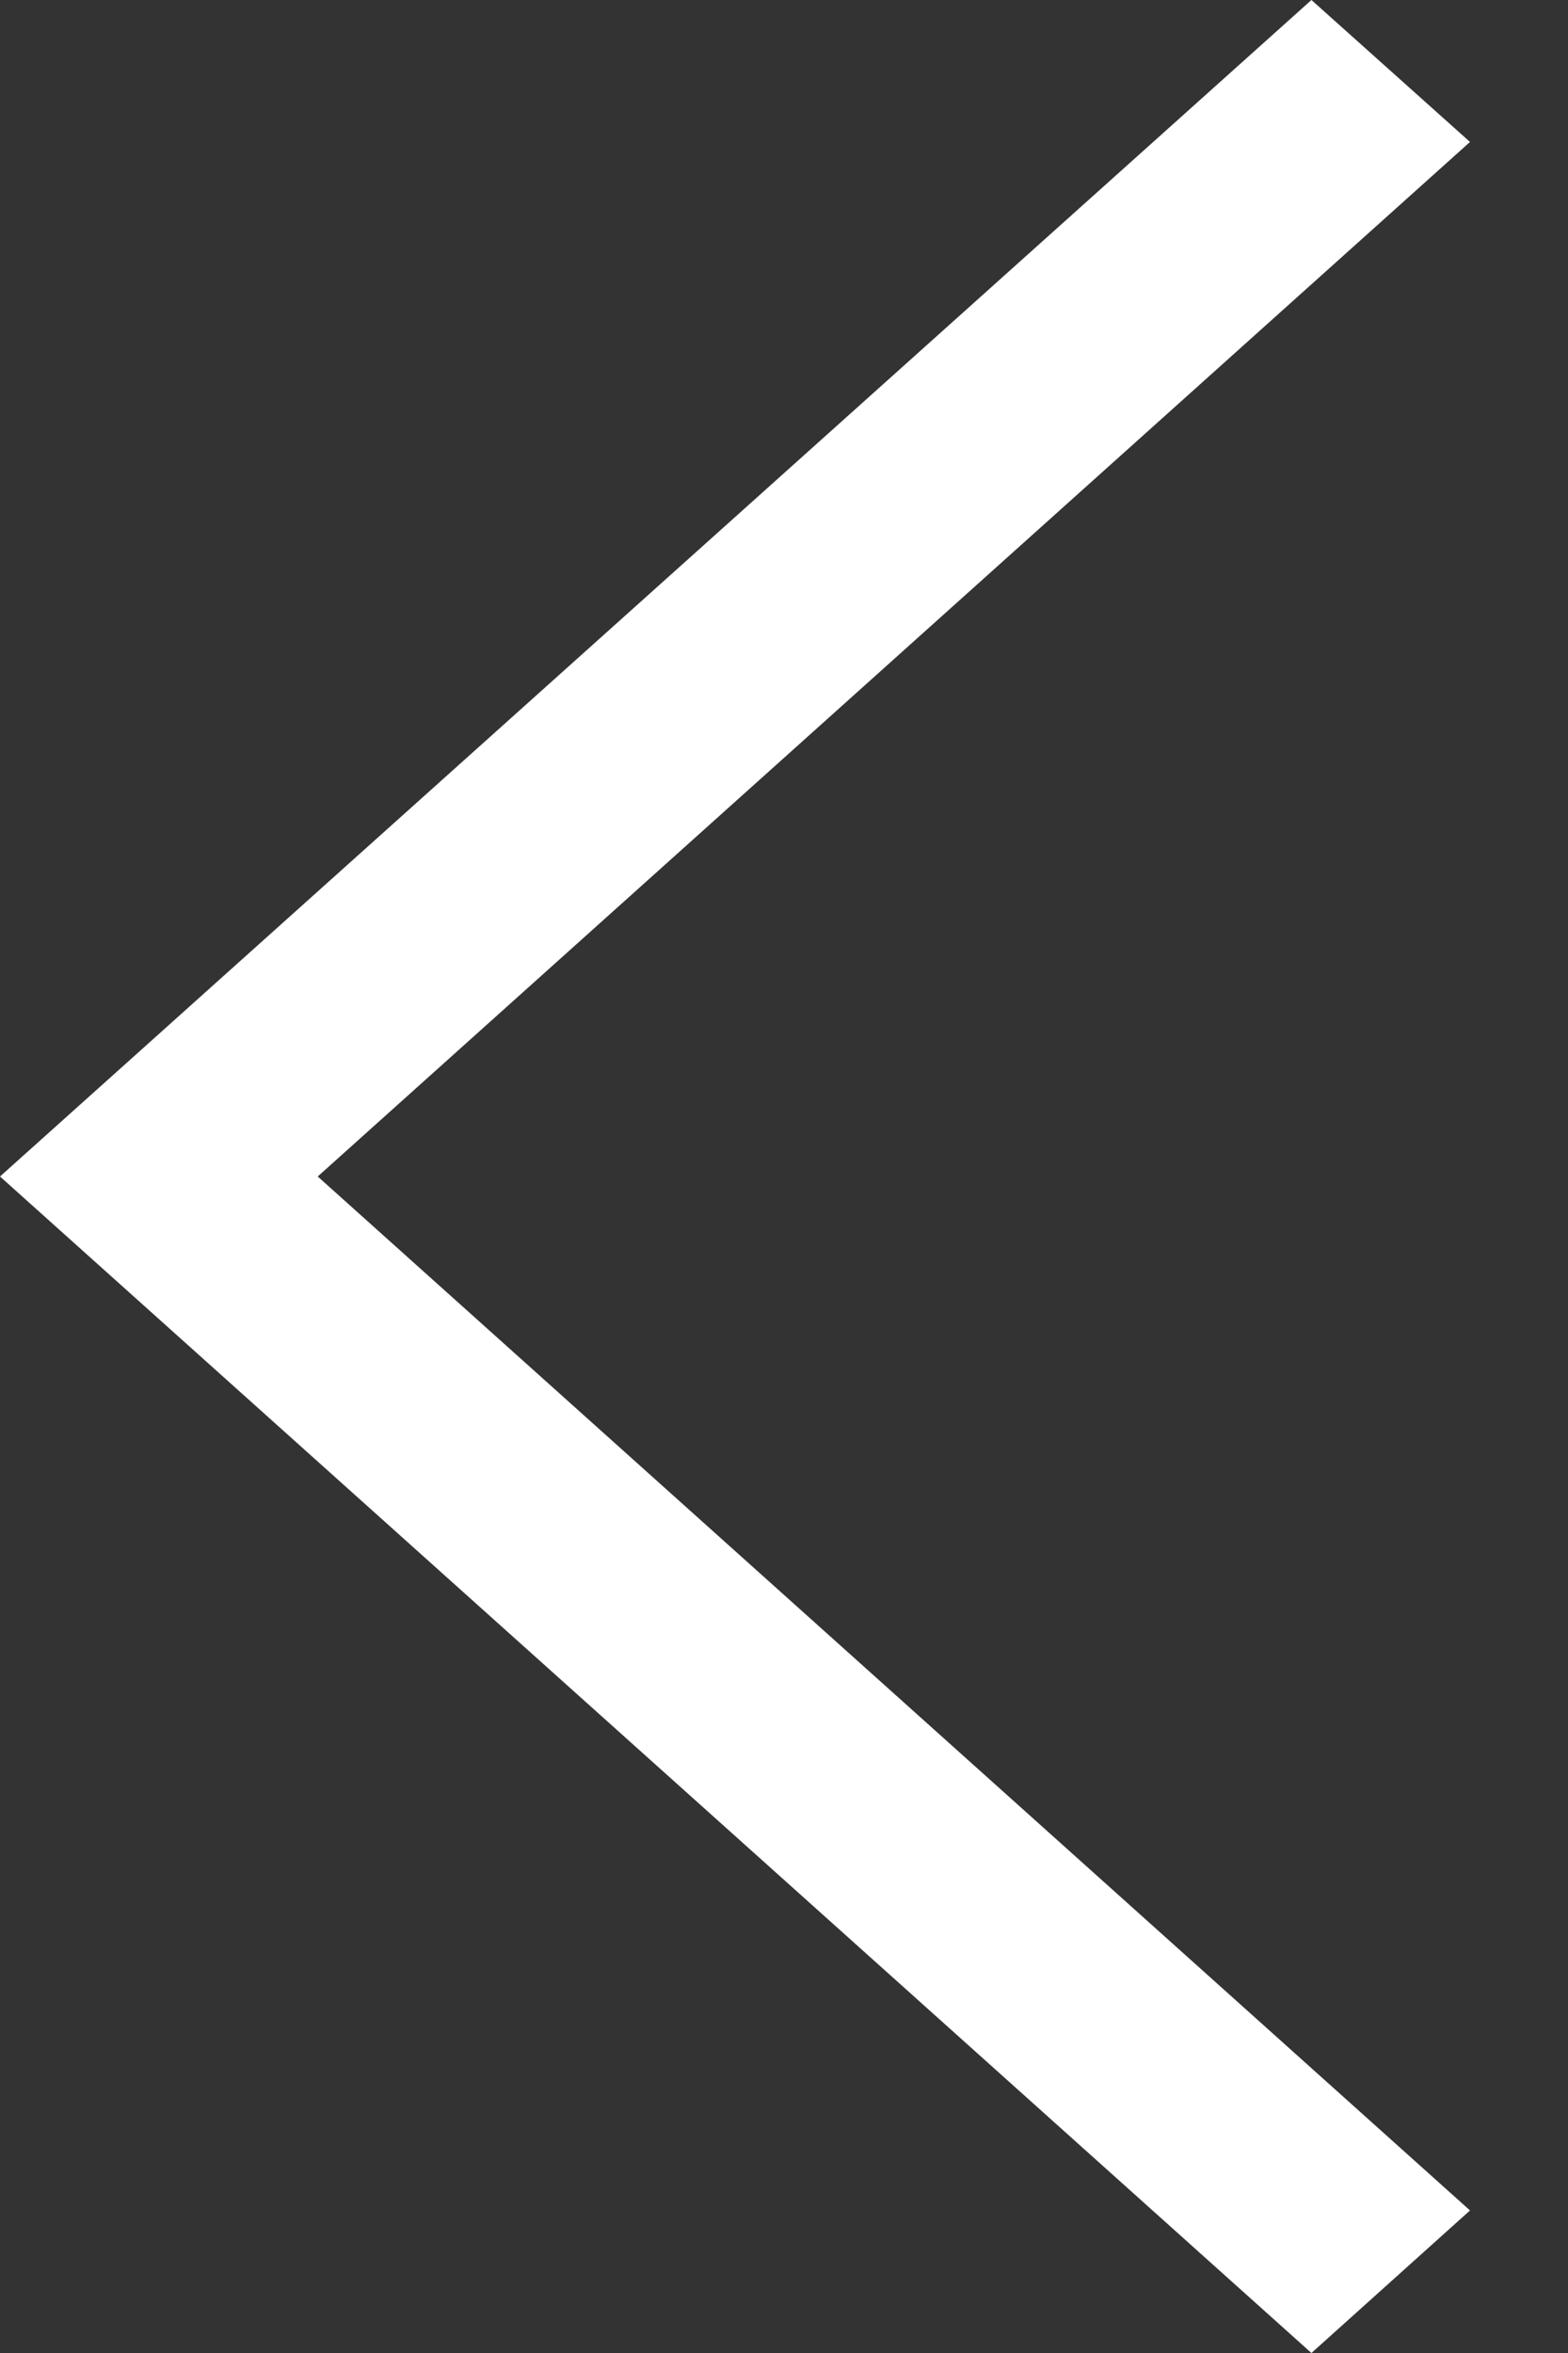 <svg width="8" height="12" viewBox="0 0 8 12" fill="none" xmlns="http://www.w3.org/2000/svg">
  <rect x="0" y="0" width="8" height="12" fill="#333333" stroke="none"/>
  <path d="M7.5 11.273L6.691 12L0 6L6.691 0L7.5 0.724L1.621 6L7.5 11.273Z" fill="white"/>
</svg>

